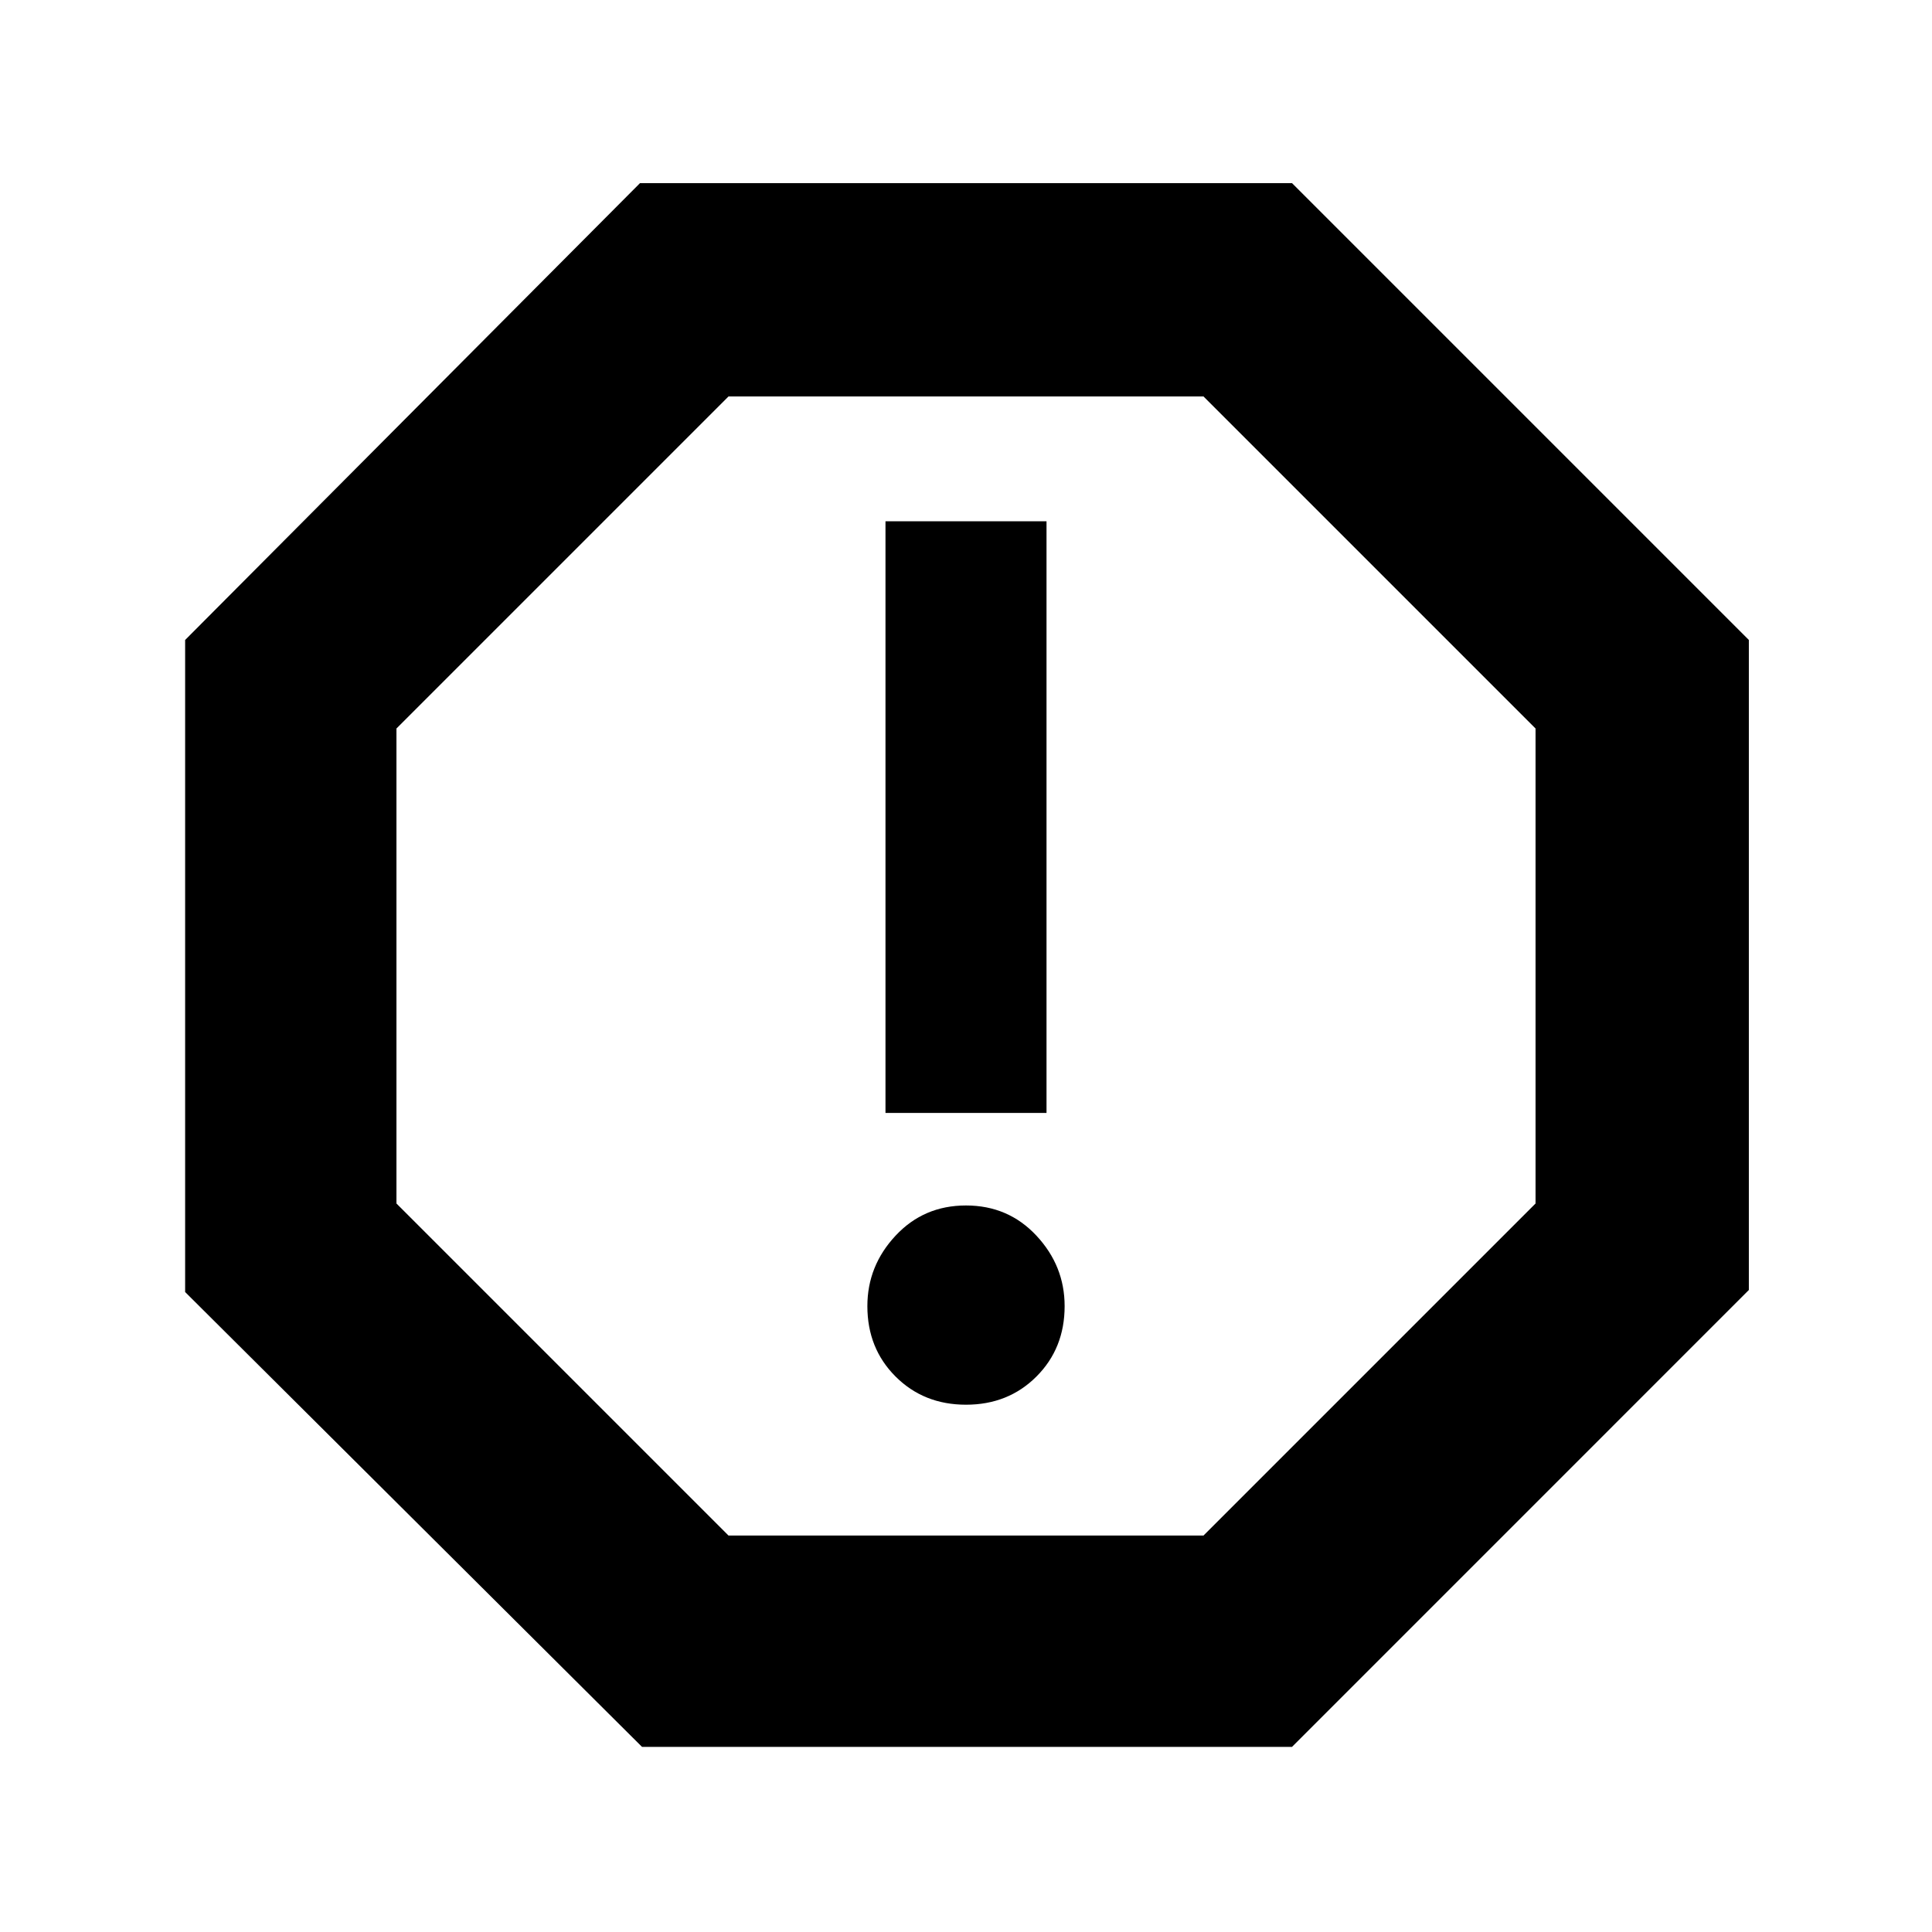 <svg xmlns="http://www.w3.org/2000/svg" height="40" width="40"><path d="M13.292 36.167 3.833 26.75V13.25L13.25 3.792H26.75L36.208 13.25V26.708L26.75 36.167ZM20 29.083Q20.875 29.083 21.458 28.5Q22.042 27.917 22.042 27.042Q22.042 26.208 21.458 25.583Q20.875 24.958 20 24.958Q19.125 24.958 18.542 25.583Q17.958 26.208 17.958 27.042Q17.958 27.917 18.542 28.5Q19.125 29.083 20 29.083ZM18.333 23.042H21.667V10.792H18.333ZM15.083 31.792H24.917L31.792 24.917V15.083L24.917 8.208H15.083L8.208 15.083V24.917ZM20 20Z"/></svg>